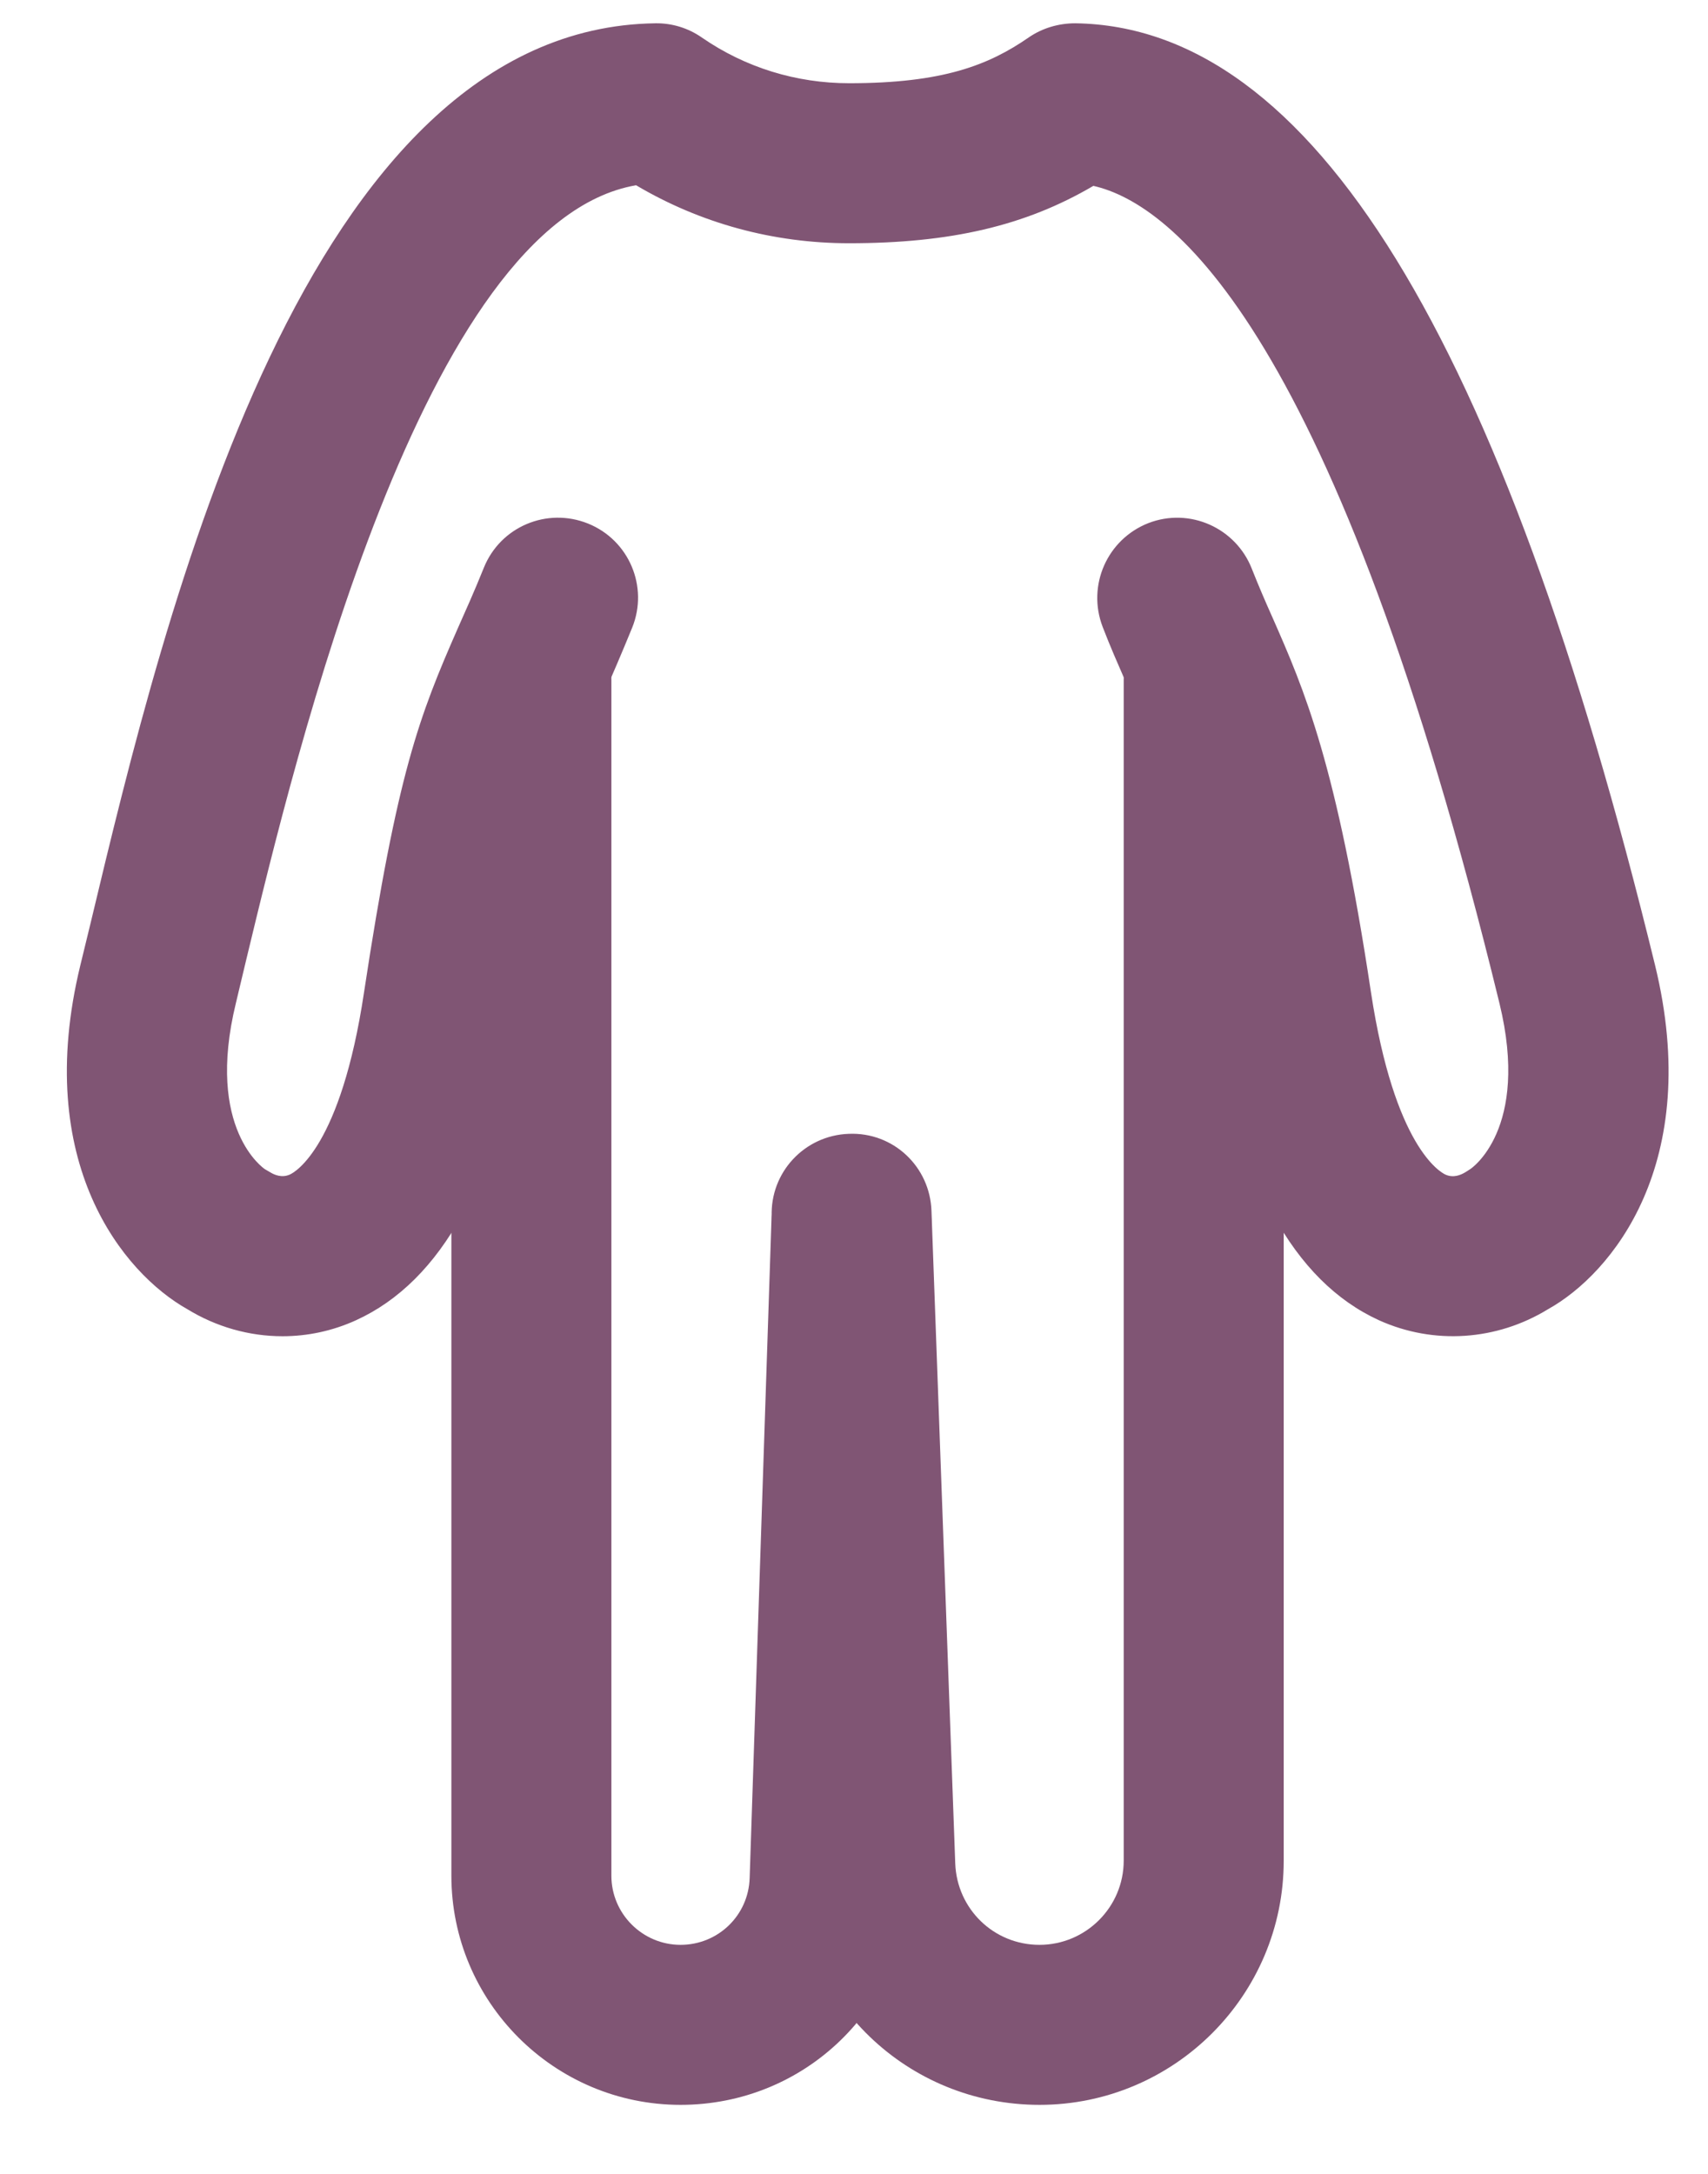 <svg width="22" height="28" viewBox="0 0 22 28" fill="none" xmlns="http://www.w3.org/2000/svg">
<path d="M8.766 27.111C7.137 27.111 5.814 25.785 5.814 24.159V8.758C5.814 8.188 6.276 7.728 6.845 7.728C7.415 7.728 7.875 8.189 7.875 8.758V24.16C7.875 24.65 8.276 25.05 8.766 25.05C9.249 25.05 9.641 24.672 9.656 24.189L9.936 15.736C9.954 15.166 10.42 14.72 11.003 14.738C11.573 14.755 12.016 15.235 11.998 15.804L11.717 24.257C11.665 25.857 10.367 27.111 8.766 27.111Z" fill="#805574"/>
<path d="M13.39 27.111C11.688 27.111 10.304 25.777 10.243 24.076L9.94 15.671C9.918 15.101 10.362 14.625 10.931 14.604C11.508 14.579 11.98 15.029 11.998 15.599L12.304 24.001C12.326 24.589 12.801 25.05 13.389 25.05C13.987 25.05 14.474 24.563 14.474 23.965V8.758C14.474 8.188 14.935 7.728 15.505 7.728C16.074 7.728 16.535 8.189 16.535 8.758V23.965C16.536 25.698 15.126 27.111 13.39 27.111Z" fill="#805574"/>
<path d="M3.638 17.211C3.212 17.211 2.787 17.092 2.412 16.862C1.59 16.4 0.415 14.981 1.035 12.432L1.169 11.881C2.131 7.855 3.926 0.361 8.443 0.3C8.656 0.297 8.865 0.361 9.041 0.484C9.6 0.87 10.256 1.072 10.938 1.072C12.149 1.072 12.736 0.837 13.248 0.484C13.425 0.361 13.637 0.3 13.85 0.3C16.892 0.343 19.336 4.312 21.318 12.432C21.939 14.981 20.763 16.404 19.941 16.862C19.278 17.269 18.467 17.323 17.764 17.006C16.658 16.502 15.941 15.186 15.624 13.089C15.22 10.417 14.856 9.589 14.502 8.788C14.402 8.558 14.301 8.33 14.203 8.075C13.998 7.541 14.261 6.947 14.791 6.738C15.324 6.532 15.919 6.799 16.125 7.328C16.215 7.555 16.301 7.754 16.391 7.955C16.799 8.882 17.216 9.837 17.659 12.782C17.962 14.775 18.553 15.099 18.618 15.129C18.723 15.176 18.817 15.132 18.867 15.103C18.889 15.089 18.914 15.075 18.935 15.06C18.943 15.057 19.71 14.549 19.314 12.923C17.201 4.261 15.103 2.625 14.083 2.394C13.207 2.909 12.241 3.133 10.936 3.133C9.963 3.133 9.022 2.877 8.193 2.386C5.451 2.859 3.807 9.725 3.172 12.36L3.038 12.922C2.642 14.548 3.406 15.056 3.413 15.06C3.431 15.071 3.467 15.092 3.485 15.102C3.533 15.131 3.63 15.175 3.734 15.128C3.799 15.099 4.39 14.775 4.689 12.781C5.118 9.952 5.399 9.227 5.897 8.092C5.998 7.865 6.11 7.616 6.232 7.313C6.445 6.784 7.043 6.531 7.573 6.743C8.103 6.956 8.356 7.558 8.143 8.084C8.009 8.412 7.894 8.679 7.786 8.924C7.378 9.842 7.133 10.398 6.73 13.087C6.413 15.185 5.692 16.5 4.586 17.005C4.283 17.143 3.962 17.211 3.638 17.211Z" fill="#805574"/>
</svg>
